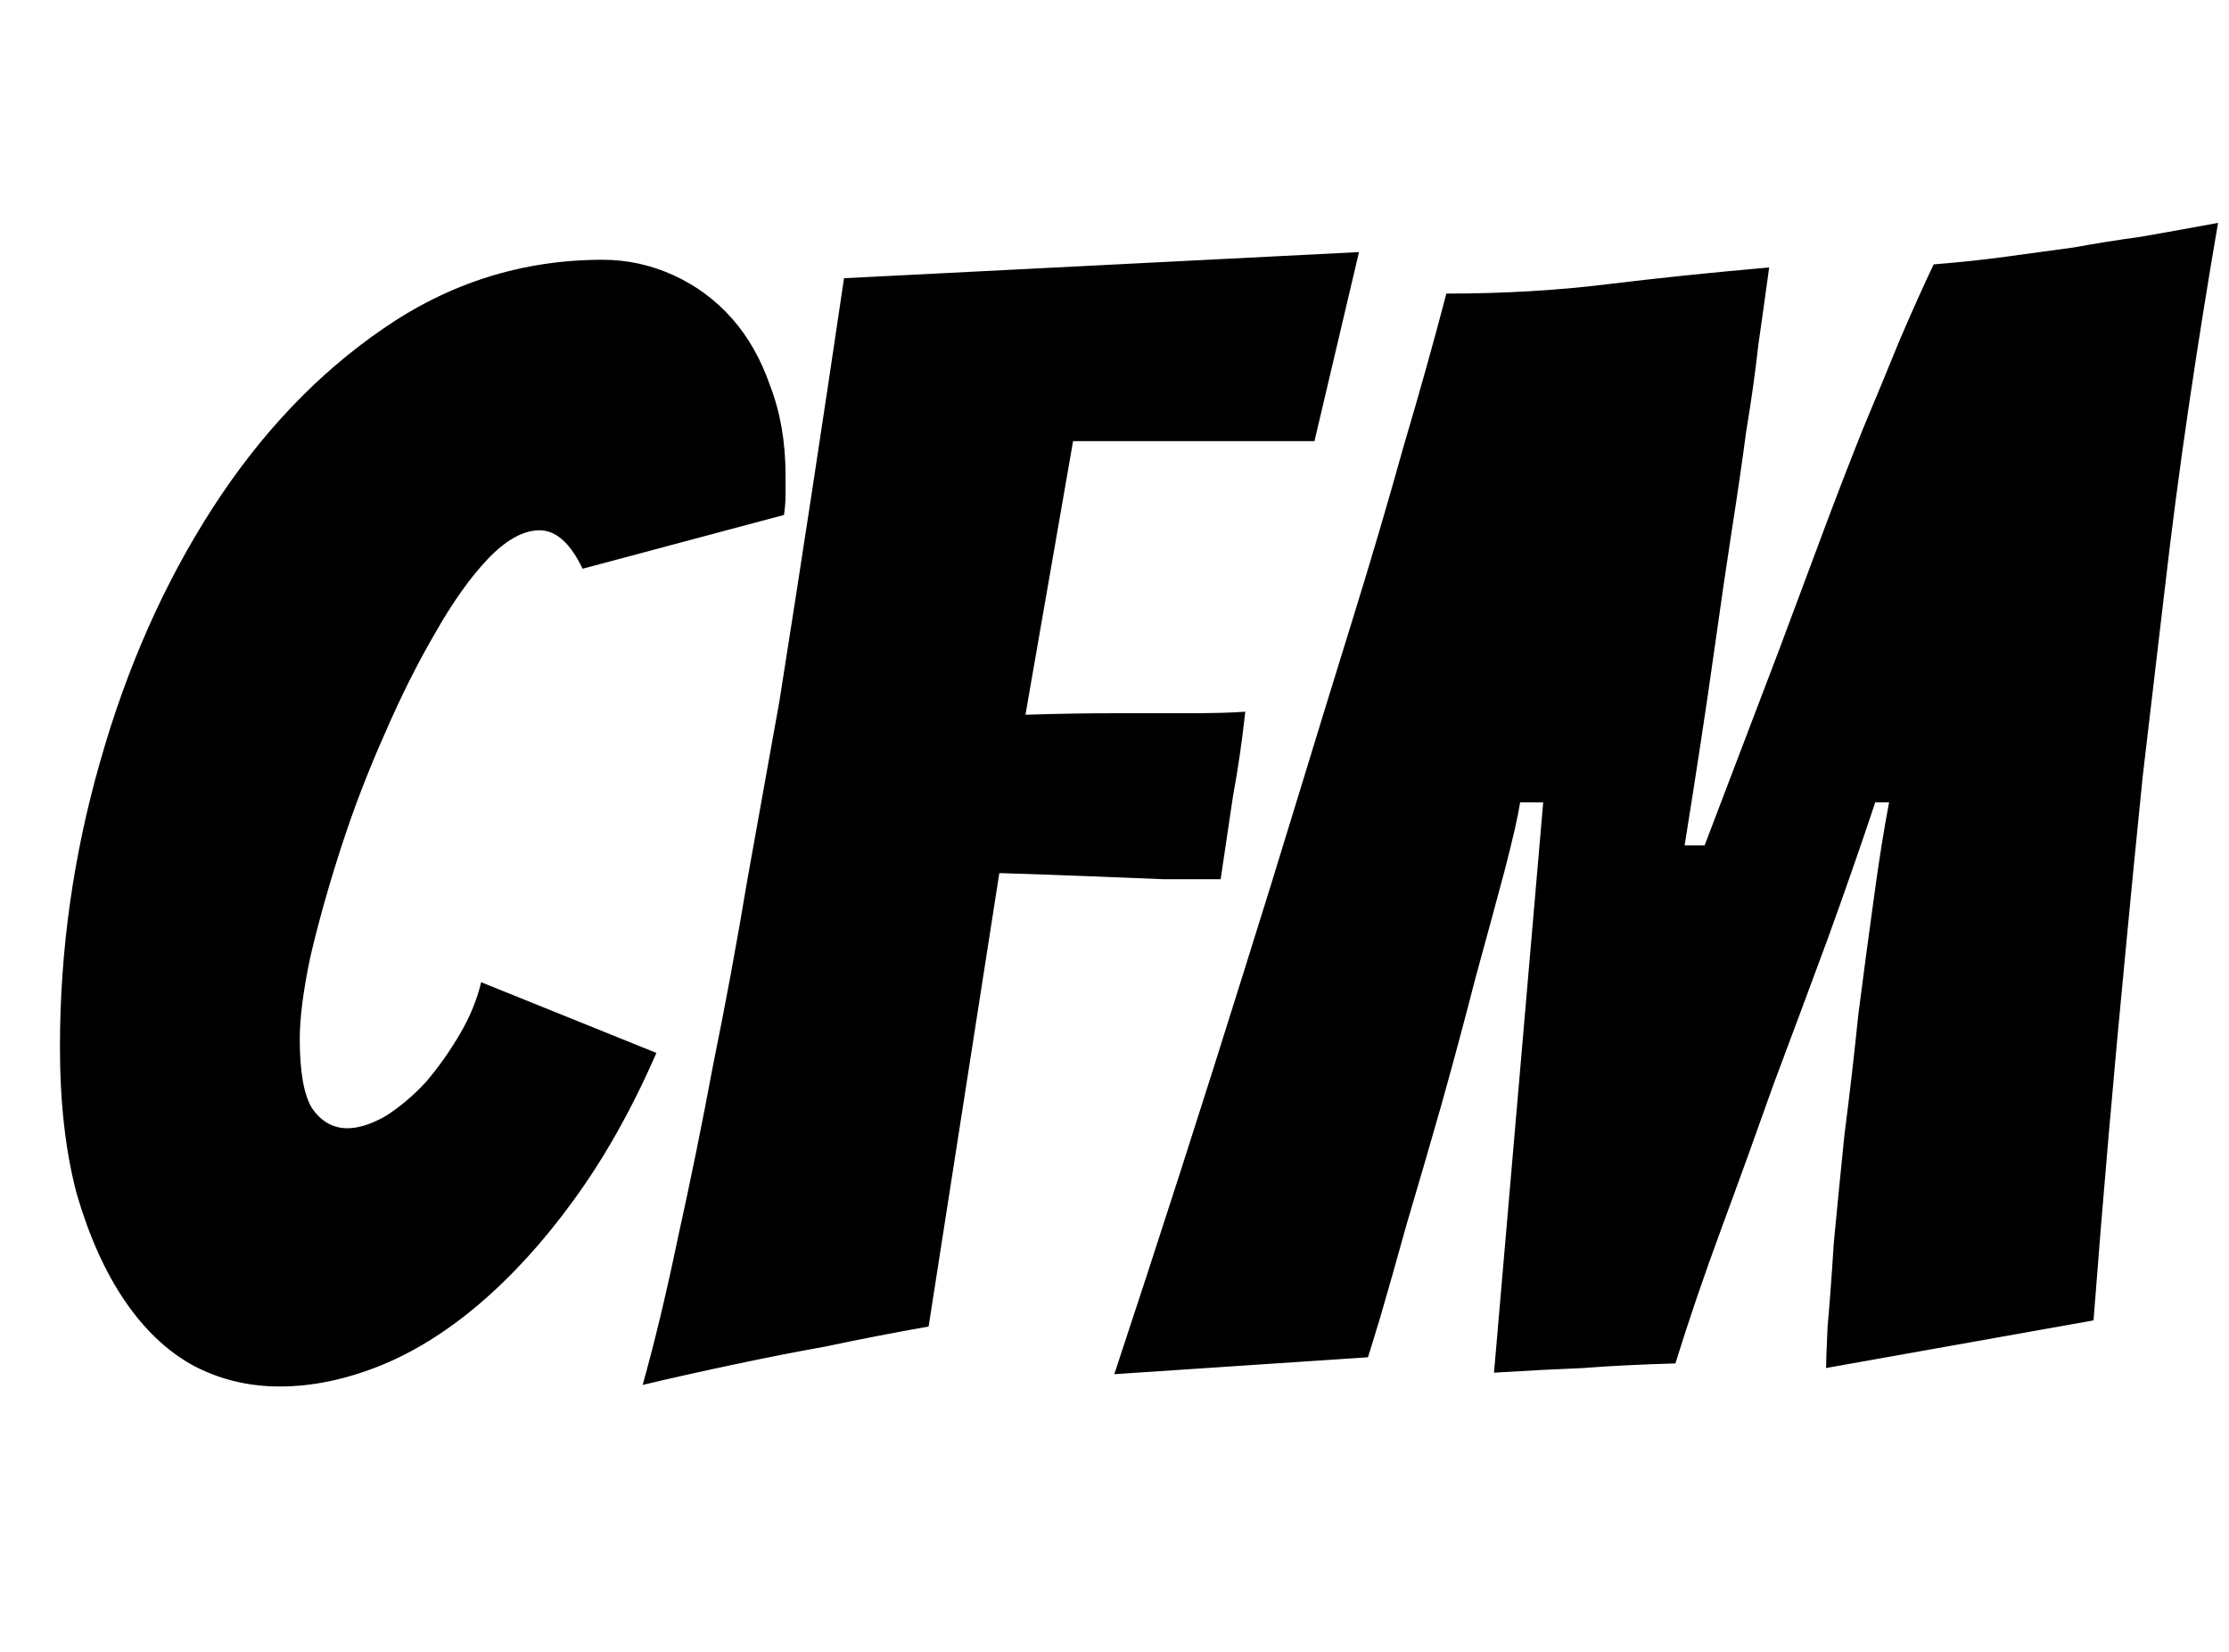 <svg width="58" height="43" viewBox="0 0 58 43" fill="none" xmlns="http://www.w3.org/2000/svg">
<path d="M17.08 27.4C16.44 28.867 15.72 30.147 14.92 31.24C14.147 32.307 13.32 33.213 12.44 33.96C11.587 34.68 10.72 35.213 9.84 35.56C8.96 35.907 8.107 36.08 7.28 36.08C6.453 36.08 5.693 35.893 5 35.52C4.333 35.147 3.747 34.587 3.24 33.84C2.733 33.093 2.32 32.173 2 31.08C1.707 29.987 1.56 28.707 1.56 27.24C1.56 24.733 1.907 22.267 2.6 19.84C3.293 17.387 4.267 15.187 5.52 13.24C6.773 11.293 8.253 9.733 9.96 8.56C11.693 7.36 13.6 6.76 15.68 6.76C16.32 6.76 16.933 6.893 17.52 7.16C18.107 7.427 18.613 7.8 19.04 8.28C19.467 8.76 19.8 9.347 20.04 10.04C20.307 10.733 20.44 11.507 20.44 12.36C20.44 12.52 20.44 12.693 20.44 12.88C20.44 13.04 20.427 13.213 20.4 13.4L15.16 14.8C14.84 14.133 14.467 13.8 14.04 13.8C13.613 13.8 13.16 14.053 12.68 14.56C12.227 15.04 11.773 15.68 11.32 16.48C10.867 17.253 10.427 18.133 10 19.12C9.573 20.08 9.2 21.053 8.88 22.04C8.56 23.027 8.293 23.973 8.08 24.88C7.893 25.76 7.8 26.48 7.8 27.04C7.8 27.893 7.907 28.493 8.12 28.84C8.36 29.187 8.667 29.36 9.04 29.36C9.333 29.36 9.667 29.253 10.04 29.04C10.413 28.8 10.76 28.507 11.08 28.16C11.4 27.787 11.693 27.373 11.96 26.92C12.227 26.467 12.413 26.013 12.52 25.56L17.08 27.4ZM21.483 35.04C20.736 35.173 19.922 35.333 19.043 35.52C18.163 35.707 17.389 35.88 16.723 36.04C17.043 34.893 17.349 33.613 17.642 32.2C17.962 30.76 18.269 29.253 18.562 27.68C18.883 26.107 19.176 24.52 19.442 22.92C19.736 21.293 20.016 19.733 20.282 18.24C20.843 14.693 21.402 11.027 21.962 7.24L35.362 6.56L34.203 11.48H27.922L26.683 18.6C27.509 18.573 28.296 18.56 29.043 18.56C29.656 18.56 30.282 18.56 30.922 18.56C31.562 18.56 32.056 18.547 32.403 18.52C32.322 19.267 32.216 20 32.083 20.72C31.976 21.44 31.869 22.16 31.762 22.88C31.416 22.88 30.922 22.88 30.282 22.88C29.642 22.853 28.976 22.827 28.282 22.8C27.616 22.773 26.856 22.747 26.003 22.72L24.163 34.52C23.256 34.68 22.363 34.853 21.483 35.04ZM28.995 35.76C30.169 32.213 31.289 28.733 32.355 25.32C32.809 23.88 33.275 22.373 33.755 20.8C34.235 19.227 34.715 17.667 35.195 16.12C35.675 14.573 36.115 13.08 36.515 11.64C36.942 10.2 37.315 8.867 37.635 7.64C39.102 7.64 40.489 7.56 41.795 7.4C43.102 7.24 44.515 7.093 46.035 6.96C45.955 7.547 45.862 8.213 45.755 8.96C45.675 9.68 45.569 10.44 45.435 11.24C45.329 12.04 45.209 12.867 45.075 13.72C44.942 14.573 44.782 15.667 44.595 17C44.409 18.333 44.155 20 43.835 22H44.355C45.129 19.973 45.769 18.293 46.275 16.96C46.782 15.6 47.195 14.493 47.515 13.64C47.835 12.787 48.155 11.96 48.475 11.16C48.822 10.333 49.142 9.56 49.435 8.84C49.755 8.093 50.049 7.44 50.315 6.88C50.982 6.827 51.609 6.76 52.195 6.68C52.782 6.6 53.369 6.52 53.955 6.44C54.542 6.333 55.129 6.24 55.715 6.16C56.329 6.053 56.995 5.933 57.715 5.8C57.449 7.347 57.195 8.933 56.955 10.56C56.715 12.187 56.502 13.813 56.315 15.44C56.129 17.04 55.942 18.627 55.755 20.2C55.595 21.773 55.449 23.267 55.315 24.68C54.995 27.987 54.715 31.213 54.475 34.36L47.515 35.6C47.515 35.467 47.529 35.107 47.555 34.52C47.609 33.933 47.662 33.213 47.715 32.36C47.795 31.507 47.889 30.56 47.995 29.52C48.129 28.48 48.249 27.44 48.355 26.4C48.489 25.36 48.622 24.36 48.755 23.4C48.889 22.413 49.022 21.573 49.155 20.88H48.795C48.422 22 48.009 23.187 47.555 24.44C47.102 25.667 46.635 26.92 46.155 28.2C45.702 29.48 45.249 30.733 44.795 31.96C44.342 33.187 43.942 34.36 43.595 35.48C42.662 35.507 41.862 35.547 41.195 35.6C40.529 35.627 39.755 35.667 38.875 35.72L40.155 20.88H39.555C39.502 21.227 39.369 21.813 39.155 22.64C38.942 23.44 38.689 24.373 38.395 25.44C38.129 26.48 37.835 27.573 37.515 28.72C37.195 29.84 36.889 30.893 36.595 31.88C36.329 32.84 36.102 33.64 35.915 34.28C35.729 34.893 35.622 35.24 35.595 35.32L28.995 35.76Z" fill="black"/>
</svg>

